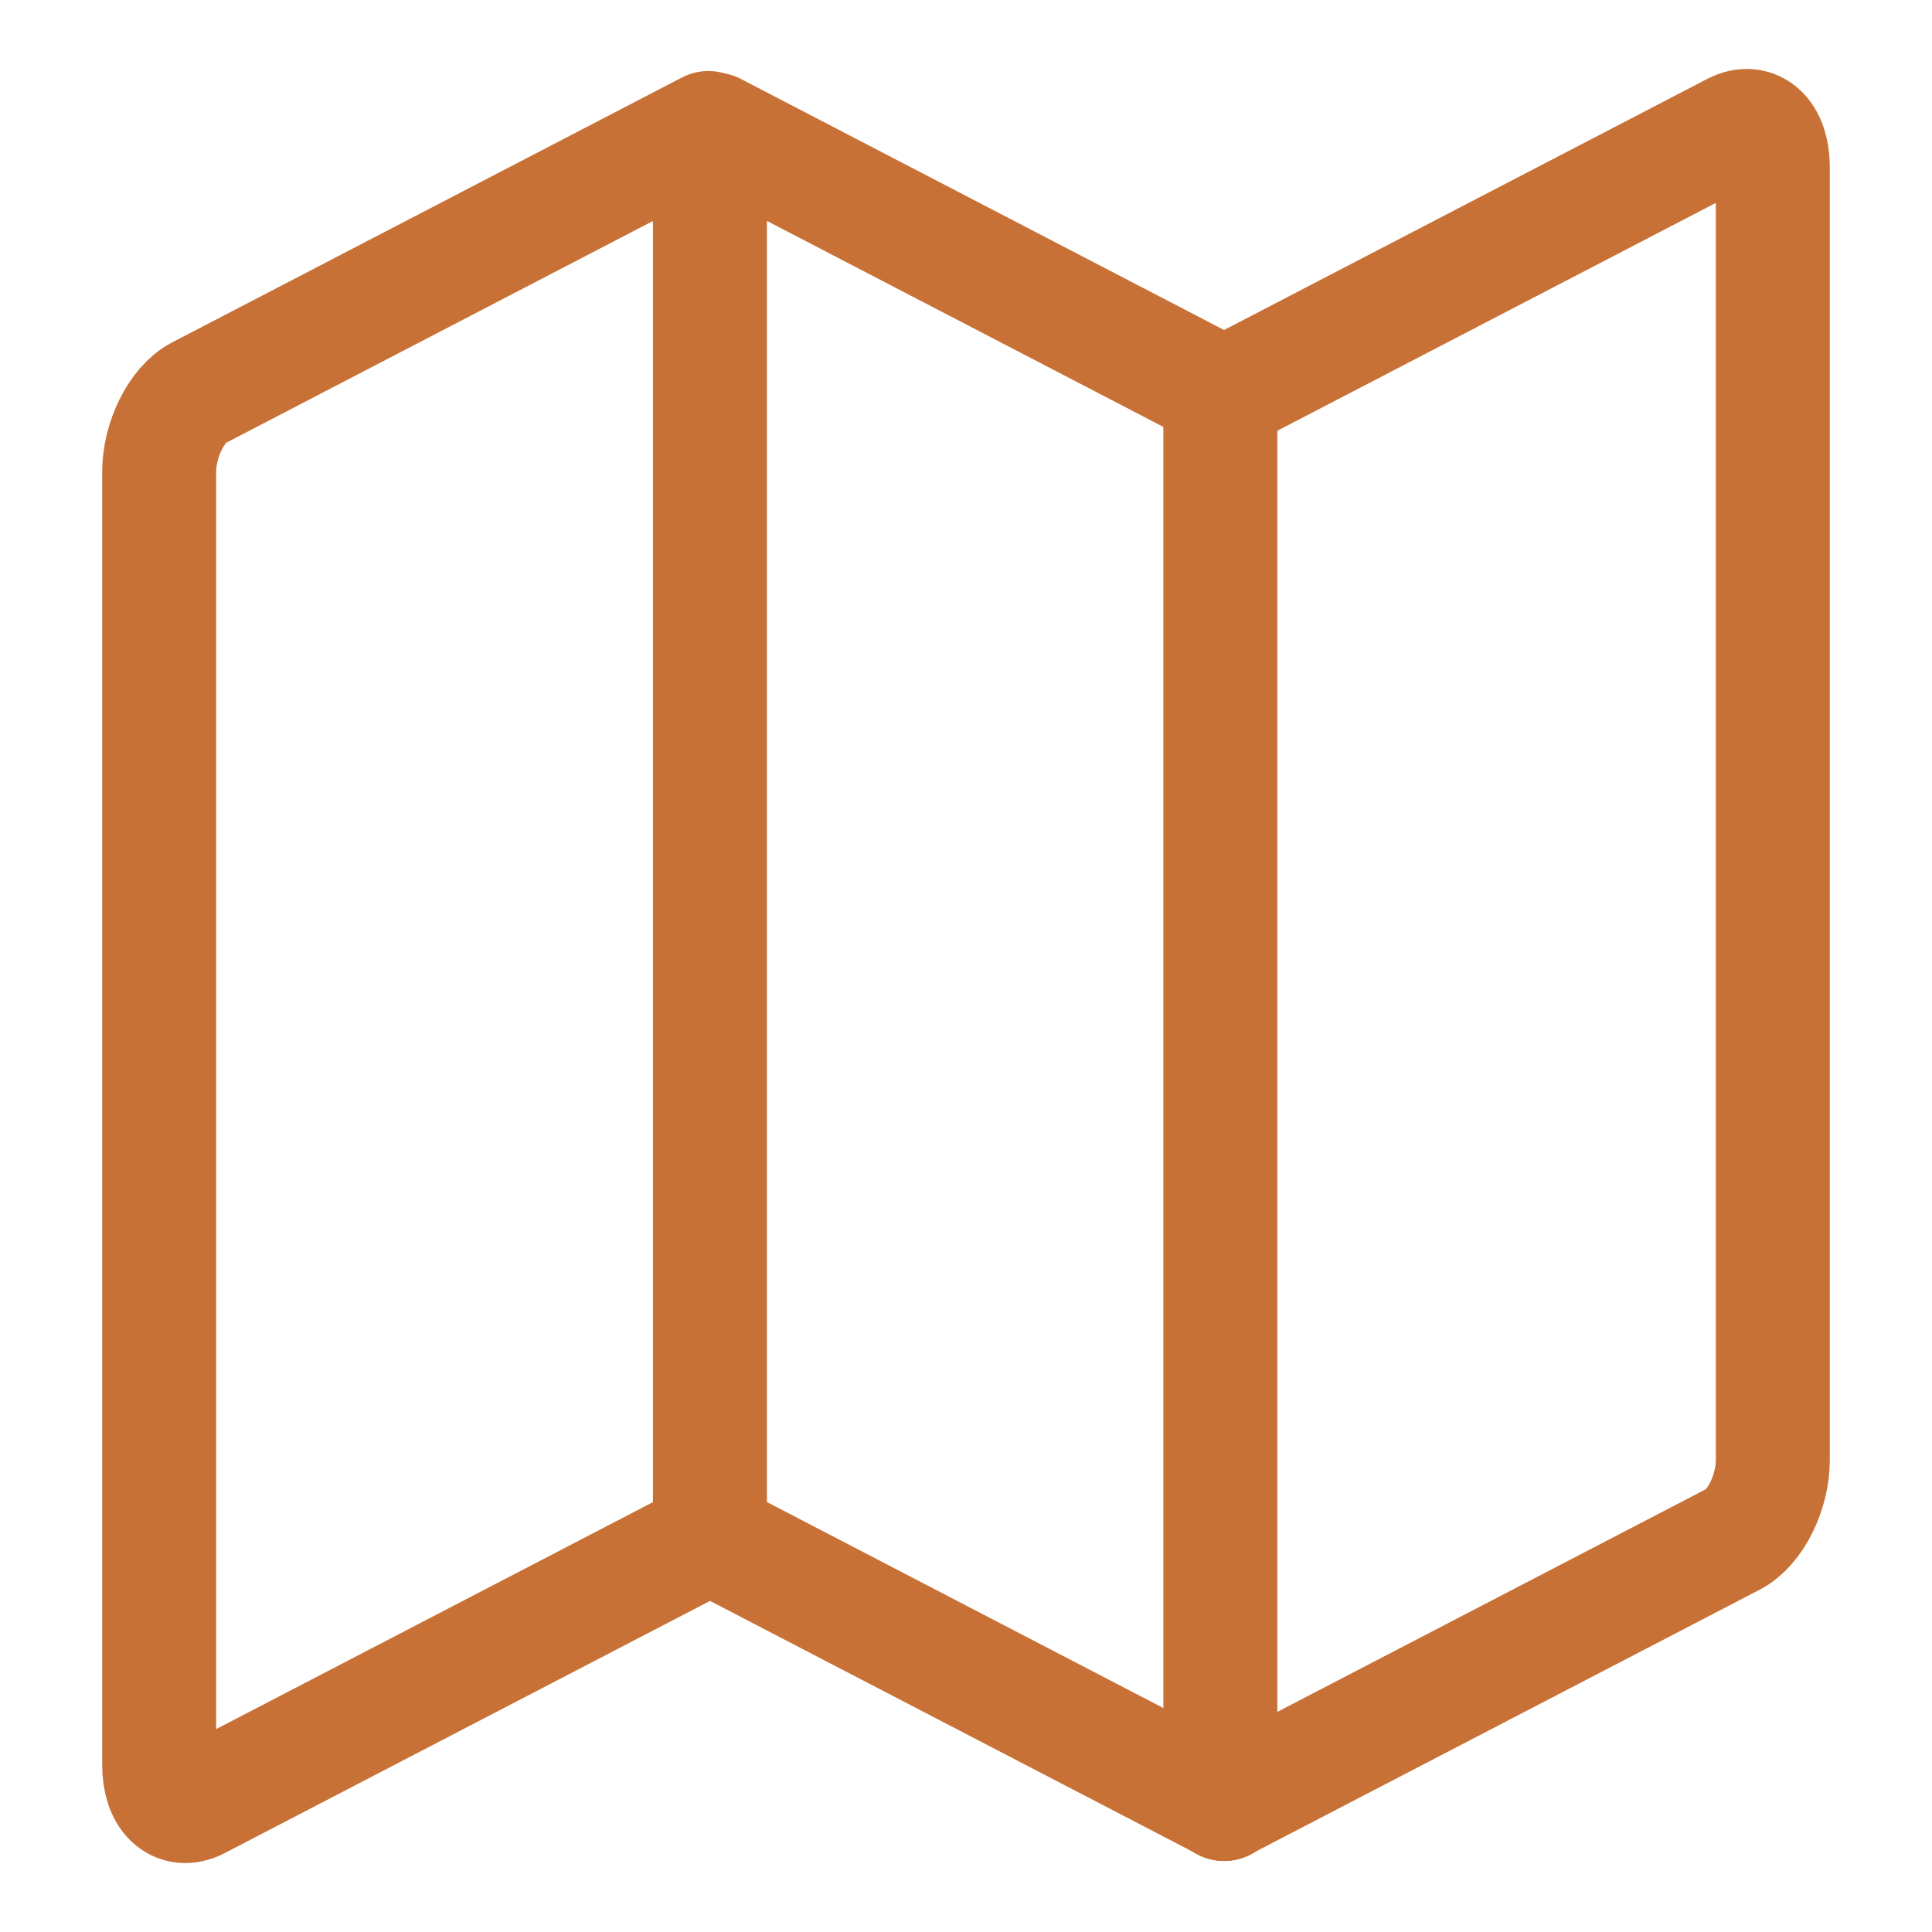 <?xml version="1.0" encoding="UTF-8" standalone="no"?>
<svg
   xmlns:dc="http://purl.org/dc/elements/1.1/"
   xmlns:cc="http://creativecommons.org/ns#"
   xmlns:rdf="http://www.w3.org/1999/02/22-rdf-syntax-ns#"
   xmlns:svg="http://www.w3.org/2000/svg"
   xmlns="http://www.w3.org/2000/svg"
   xmlns:sodipodi="http://sodipodi.sourceforge.net/DTD/sodipodi-0.dtd"
   xmlns:inkscape="http://www.inkscape.org/namespaces/inkscape"
   xml:space="preserve"
   style="enable-background:new 0 0 508.52 508.52;"
   viewBox="0 0 508.52 508.52"
   y="0px"
   x="0px"
   id="Capa_1"
   version="1.1"
   inkscape:version="0.48.5 r10040"
   sodipodi:docname="map.svg"
   width="100%"
   height="100%"><sodipodi:namedview
     pagecolor="#ffffff"
     bordercolor="#666666"
     borderopacity="1"
     objecttolerance="10"
     gridtolerance="10"
     guidetolerance="10"
     inkscape:pageopacity="0"
     inkscape:pageshadow="2"
     inkscape:window-width="1920"
     inkscape:window-height="1152"
     id="namedview33"
     showgrid="false"
     inkscape:zoom="0.70710678"
     inkscape:cx="427.14651"
     inkscape:cy="190.08783"
     inkscape:window-x="0"
     inkscape:window-y="29"
     inkscape:window-maximized="1"
     inkscape:current-layer="Capa_1" /><defs
     id="defs4341" /><g
     id="g4309"
     style="opacity:1;stroke:#0000ff;stroke-opacity:1" /><g
     id="g4311"
     style="opacity:1;stroke:#0000ff;stroke-opacity:1" /><g
     id="g4313"
     style="opacity:1;stroke:#0000ff;stroke-opacity:1" /><g
     id="g4315"
     style="opacity:1;stroke:#0000ff;stroke-opacity:1" /><g
     id="g4317"
     style="opacity:1;stroke:#0000ff;stroke-opacity:1" /><g
     id="g4319"
     style="opacity:1;stroke:#0000ff;stroke-opacity:1" /><g
     id="g4321"
     style="opacity:1;stroke:#0000ff;stroke-opacity:1" /><g
     id="g4323"
     style="opacity:1;stroke:#0000ff;stroke-opacity:1" /><g
     id="g4325"
     style="opacity:1;stroke:#0000ff;stroke-opacity:1" /><g
     id="g4327"
     style="opacity:1;stroke:#0000ff;stroke-opacity:1" /><g
     id="g4329"
     style="opacity:1;stroke:#0000ff;stroke-opacity:1" /><g
     id="g4331"
     style="opacity:1;stroke:#0000ff;stroke-opacity:1" /><g
     id="g4333"
     style="opacity:1;stroke:#0000ff;stroke-opacity:1" /><g
     id="g4335"
     style="opacity:1;stroke:#0000ff;stroke-opacity:1" /><g
     id="g4337"
     style="opacity:1;stroke:#0000ff;stroke-opacity:1" /><g
     id="g4189"
     transform="translate(278.785,-708.195)"
     style="stroke:#c87137"><path
       sodipodi:nodetypes="cssssc"
       style="color:#000000;clip-rule:nonzero;display:inline;overflow:visible;visibility:visible;opacity:1;isolation:auto;mix-blend-mode:normal;color-interpolation:sRGB;color-interpolation-filters:linearRGB;solid-color:#000000;solid-opacity:1;fill:none;fill-opacity:1;fill-rule:evenodd;stroke:#c87137;stroke-width:30;stroke-linecap:round;stroke-linejoin:round;stroke-miterlimit:4;stroke-dasharray:none;stroke-dashoffset:0;stroke-opacity:1;marker:none;color-rendering:auto;image-rendering:auto;shape-rendering:auto;text-rendering:auto;enable-background:accumulate"
       d="m -92.351,1112.902 -134.195,69.729 c -5.75,2.987 -10.343,-1.374 -10.343,-9.863 l 0,-340.365 c 0,-8.489 4.593,-17.796 10.343,-20.784 l 134.195,-69.729"
       id="path4165"
       inkscape:connector-curvature="0" /><path
       sodipodi:nodetypes="cccc"
       style="color:#000000;clip-rule:nonzero;display:inline;overflow:visible;visibility:visible;opacity:1;isolation:auto;mix-blend-mode:normal;color-interpolation:sRGB;color-interpolation-filters:linearRGB;solid-color:#000000;solid-opacity:1;fill:none;fill-opacity:1;fill-rule:evenodd;stroke:#c87137;stroke-width:30;stroke-linecap:round;stroke-linejoin:round;stroke-miterlimit:4;stroke-dasharray:none;stroke-dashoffset:0;stroke-opacity:1;marker:none;color-rendering:auto;image-rendering:auto;shape-rendering:auto;text-rendering:auto;enable-background:accumulate"
       d="m -90.7,1113.291 134.195,69.729 m 0,-371.012 -134.195,-69.729"
       id="path4176"
       inkscape:connector-curvature="0" /><path
       inkscape:connector-curvature="0"
       id="path4183"
       d="m 43.3,812.007 134.195,-69.729 c 5.75,-2.987 10.343,1.374 10.343,9.863 l 0,340.365 c 0,8.489 -4.593,17.796 -10.343,20.784 l -134.195,69.729"
       style="color:#000000;clip-rule:nonzero;display:inline;overflow:visible;visibility:visible;opacity:1;isolation:auto;mix-blend-mode:normal;color-interpolation:sRGB;color-interpolation-filters:linearRGB;solid-color:#000000;solid-opacity:1;fill:none;fill-opacity:1;fill-rule:evenodd;stroke:#c87137;stroke-width:30;stroke-linecap:round;stroke-linejoin:round;stroke-miterlimit:4;stroke-dasharray:none;stroke-dashoffset:0;stroke-opacity:1;marker:none;color-rendering:auto;image-rendering:auto;shape-rendering:auto;text-rendering:auto;enable-background:accumulate"
       sodipodi:nodetypes="cssssc" /><path
       inkscape:connector-curvature="0"
       id="path4185"
       d="m -91.924,741.865 0,377.595"
       style="fill:none;fill-opacity:1;fill-rule:evenodd;stroke:#c87137;stroke-width:30;stroke-linecap:butt;stroke-linejoin:miter;stroke-miterlimit:4;stroke-dasharray:none;stroke-opacity:1" /><path
       inkscape:connector-curvature="0"
       id="path4187"
       d="m 42.426,812.576 0,369.11"
       style="fill:none;fill-opacity:1;fill-rule:evenodd;stroke:#c87137;stroke-width:30;stroke-linecap:butt;stroke-linejoin:miter;stroke-miterlimit:4;stroke-dasharray:none;stroke-opacity:1" /></g></svg>